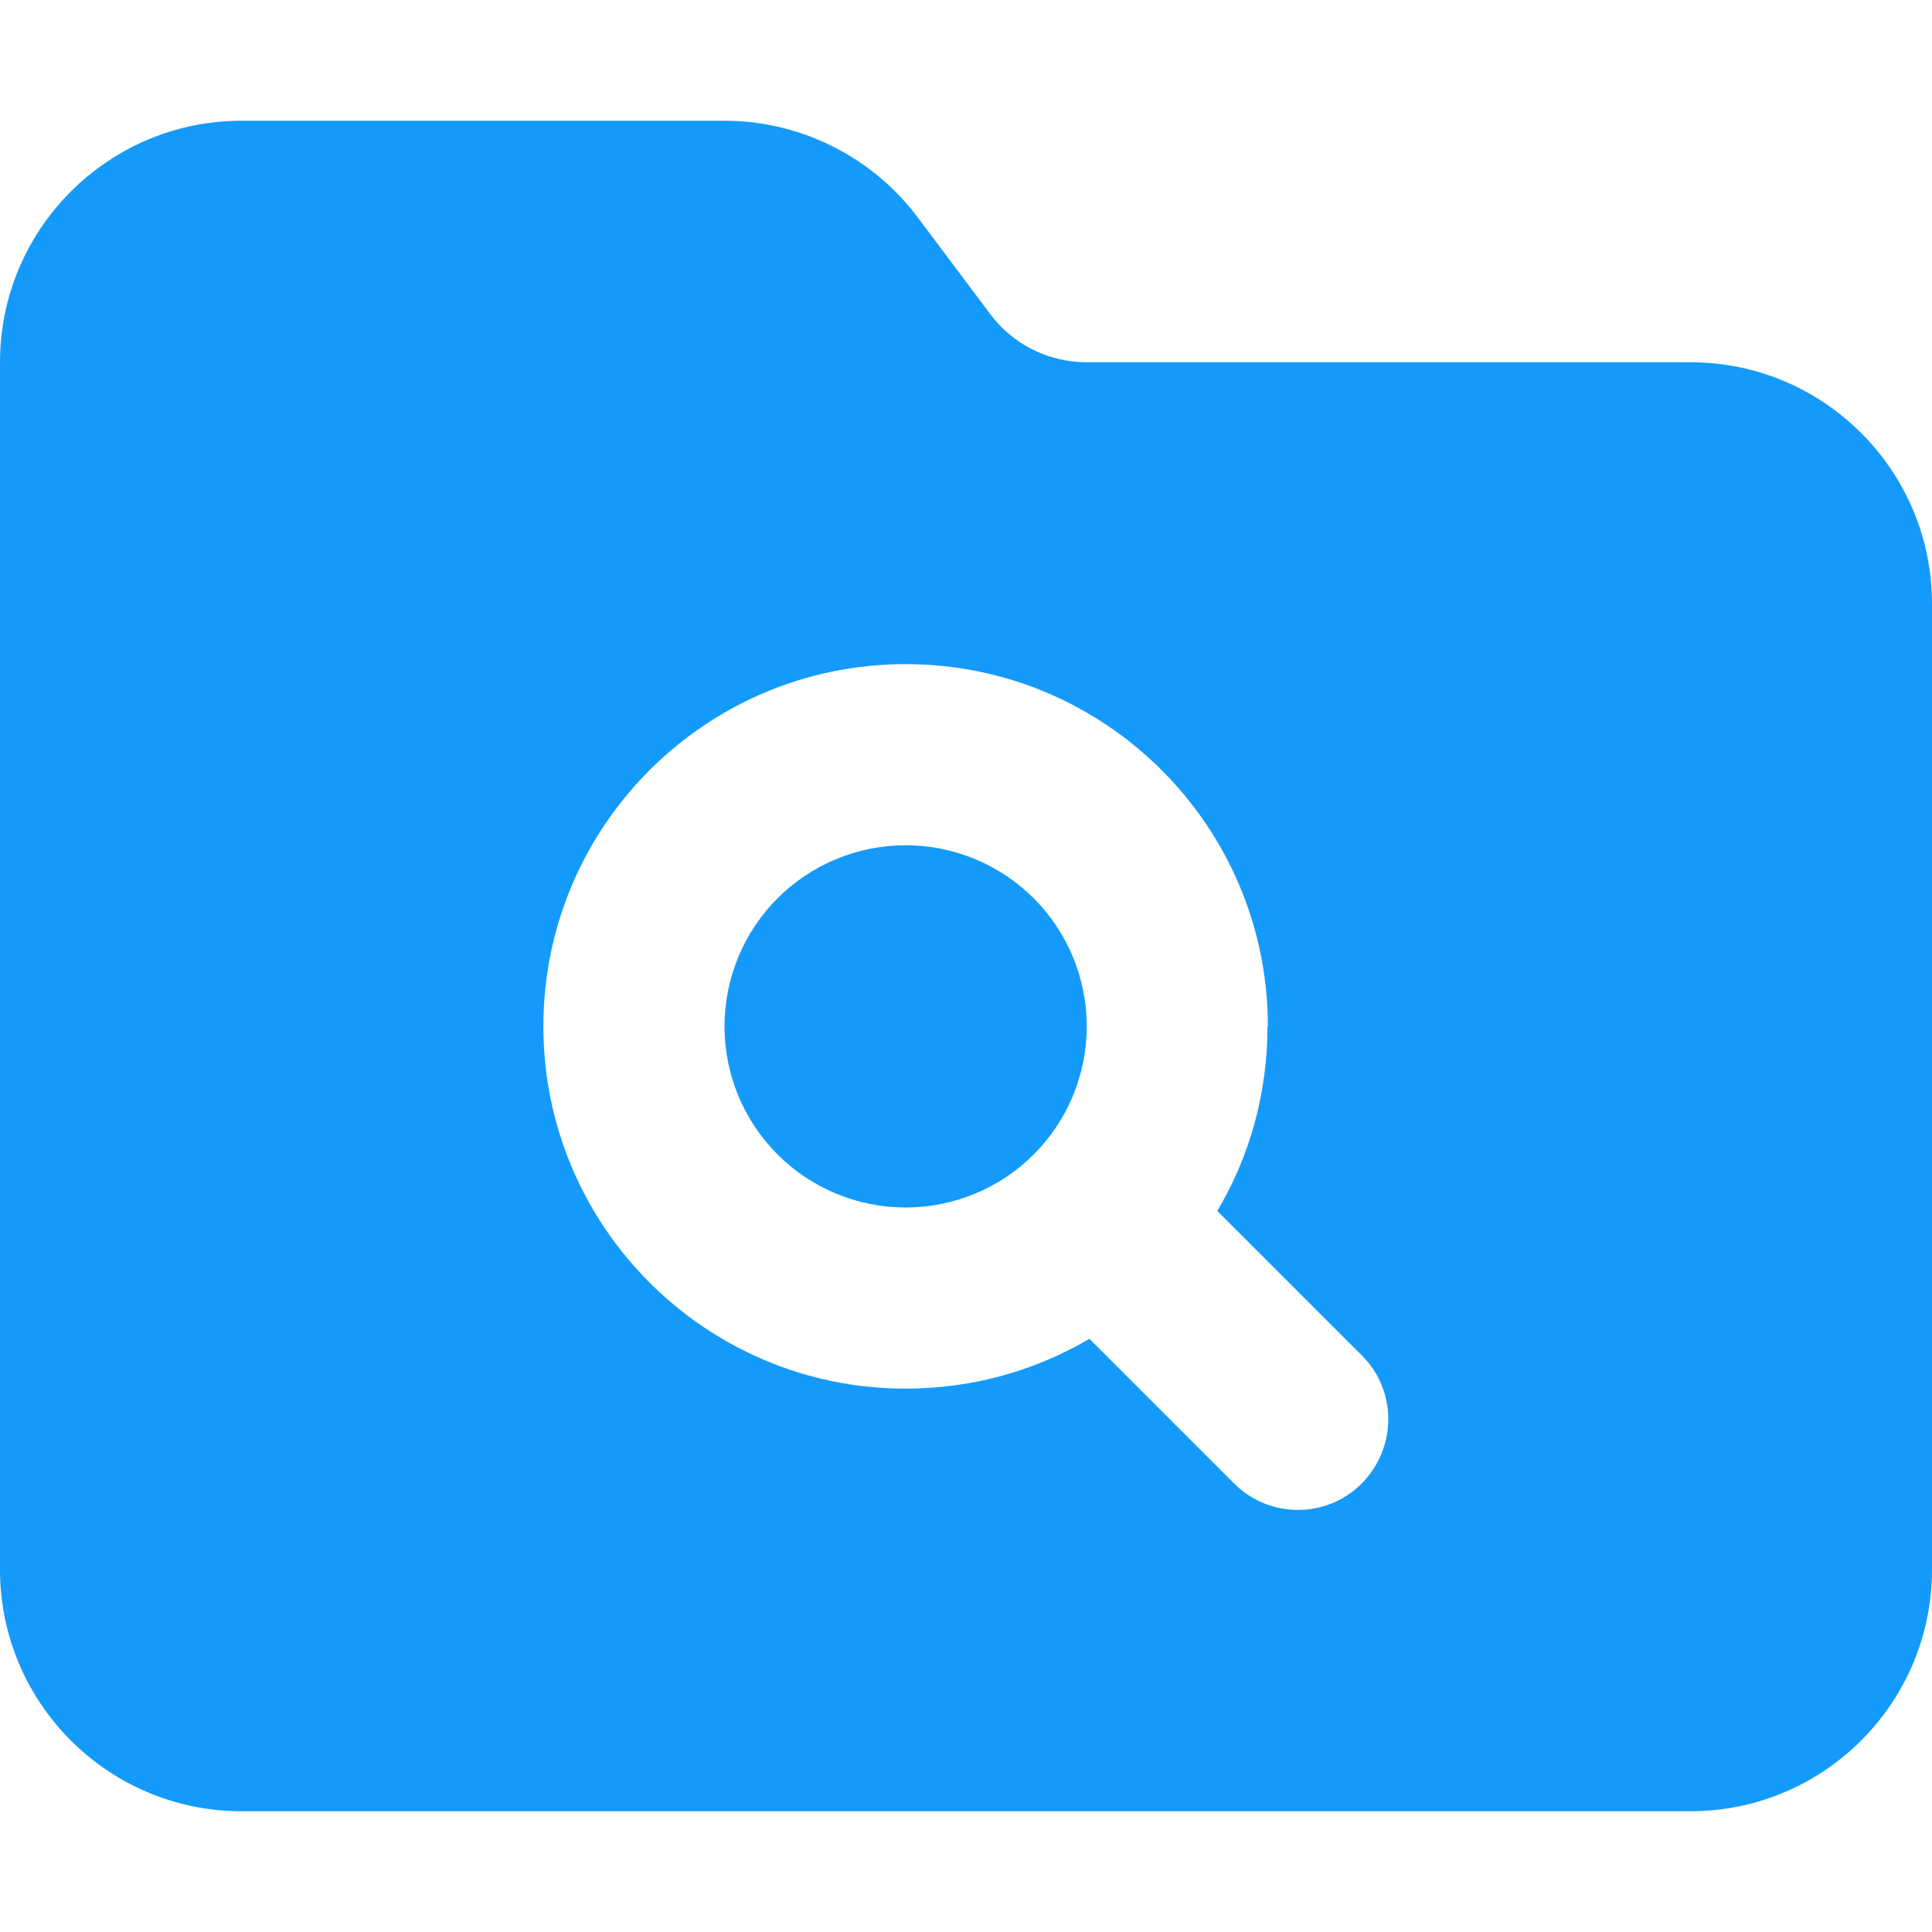 <svg fill="none" height="14" viewBox="0 0 40 40" width="14" xmlns="http://www.w3.org/2000/svg"><path d="m35 37.5h-30c-2.758 0-5-2.242-5-5v-25c0-2.758 2.242-5 5-5h10c1.57 0 3.055.742 4 2l1.5 2c.469.633 1.211 1 2 1h12.5c2.758 0 5 2.242 5 5v20c0 2.758-2.242 5-5 5zm-8.75-16.25c0-4.141-3.359-7.5-7.5-7.5s-7.5 3.359-7.5 7.5 3.359 7.5 7.5 7.5c1.391 0 2.688-.375 3.805-1.031l2.992 2.992c.734.734 1.922.734 2.648 0 .727-.734.734-1.922 0-2.648l-2.992-2.992c.664-1.117 1.039-2.422 1.039-3.82zm-7.5-3.75c.995 0 1.948.395 2.652 1.098.703.703 1.098 1.657 1.098 2.652s-.395 1.948-1.098 2.652c-.703.703-1.657 1.098-2.652 1.098s-1.948-.395-2.652-1.098c-.703-.703-1.098-1.657-1.098-2.652s.395-1.948 1.098-2.652c.703-.703 1.657-1.098 2.652-1.098z" fill="#149afb"/></svg>